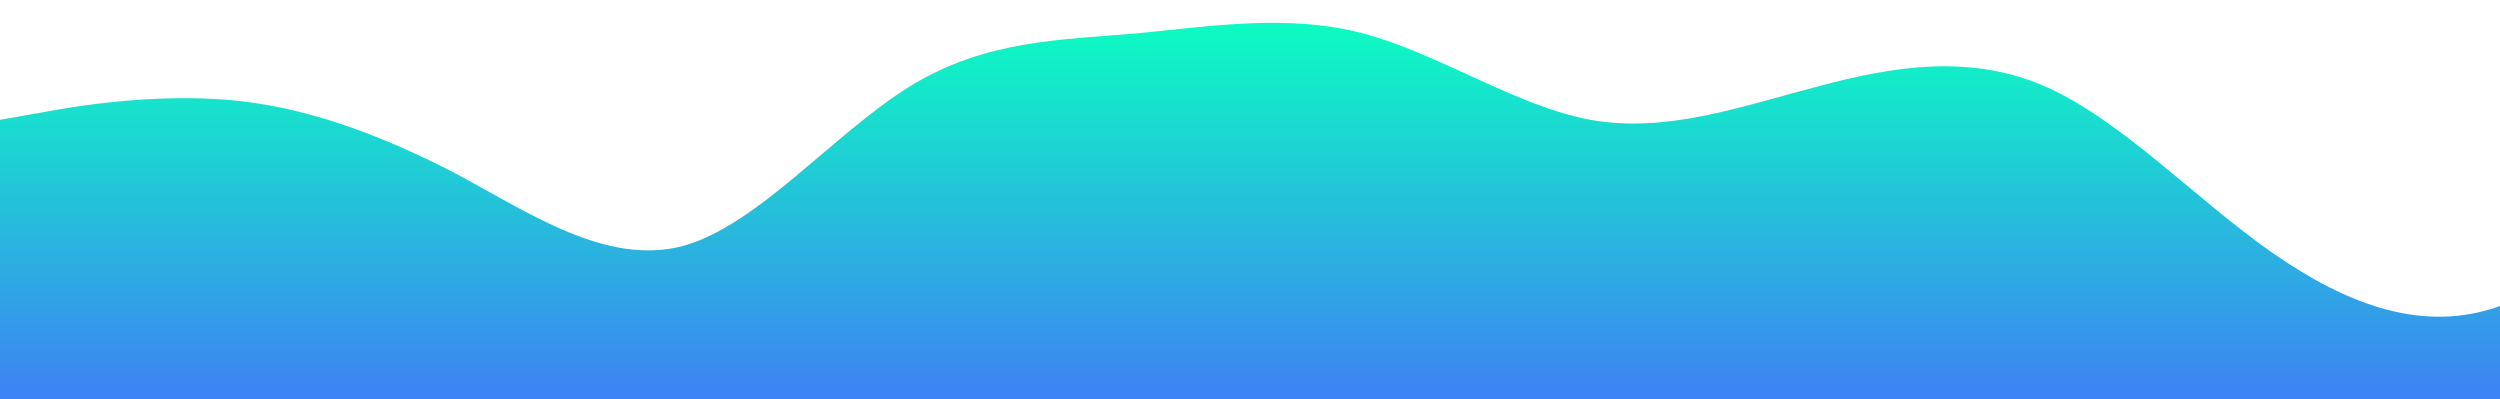 <svg id="wave" style="transform:rotate(0deg); transition: 0.3s" viewBox="0 0 1440 230" version="1.1" xmlns="http://www.w3.org/2000/svg"><defs><linearGradient id="sw-gradient-0" x1="0" x2="0" y1="1" y2="0"><stop stop-color="rgba(62, 129.572, 243, 1)" offset="0%"></stop><stop stop-color="rgba(11, 255, 193.01, 1)" offset="100%"></stop></linearGradient></defs><path style="transform:translate(0, 0px); opacity:1" fill="url(#sw-gradient-0)" d="M0,69L21.8,65.2C43.6,61,87,54,131,57.5C174.5,61,218,77,262,99.7C305.5,123,349,153,393,141.8C436.4,130,480,77,524,49.8C567.3,23,611,23,655,19.2C698.2,15,742,8,785,19.2C829.1,31,873,61,916,69C960,77,1004,61,1047,49.8C1090.9,38,1135,31,1178,49.8C1221.8,69,1265,115,1309,145.7C1352.7,176,1396,192,1440,176.3C1483.6,161,1527,115,1571,92C1614.5,69,1658,69,1702,88.2C1745.5,107,1789,146,1833,145.7C1876.4,146,1920,107,1964,107.3C2007.3,107,2051,146,2095,168.7C2138.2,192,2182,199,2225,184C2269.1,169,2313,130,2356,118.8C2400,107,2444,123,2487,126.5C2530.9,130,2575,123,2618,99.7C2661.8,77,2705,38,2749,49.8C2792.7,61,2836,123,2880,122.7C2923.6,123,2967,61,3011,49.8C3054.5,38,3098,77,3120,95.8L3141.8,115L3141.8,230L3120,230C3098.2,230,3055,230,3011,230C2967.3,230,2924,230,2880,230C2836.4,230,2793,230,2749,230C2705.5,230,2662,230,2618,230C2574.5,230,2531,230,2487,230C2443.6,230,2400,230,2356,230C2312.7,230,2269,230,2225,230C2181.8,230,2138,230,2095,230C2050.9,230,2007,230,1964,230C1920,230,1876,230,1833,230C1789.1,230,1745,230,1702,230C1658.2,230,1615,230,1571,230C1527.3,230,1484,230,1440,230C1396.4,230,1353,230,1309,230C1265.5,230,1222,230,1178,230C1134.5,230,1091,230,1047,230C1003.6,230,960,230,916,230C872.7,230,829,230,785,230C741.8,230,698,230,655,230C610.9,230,567,230,524,230C480,230,436,230,393,230C349.1,230,305,230,262,230C218.2,230,175,230,131,230C87.3,230,44,230,22,230L0,230Z"></path></svg>
